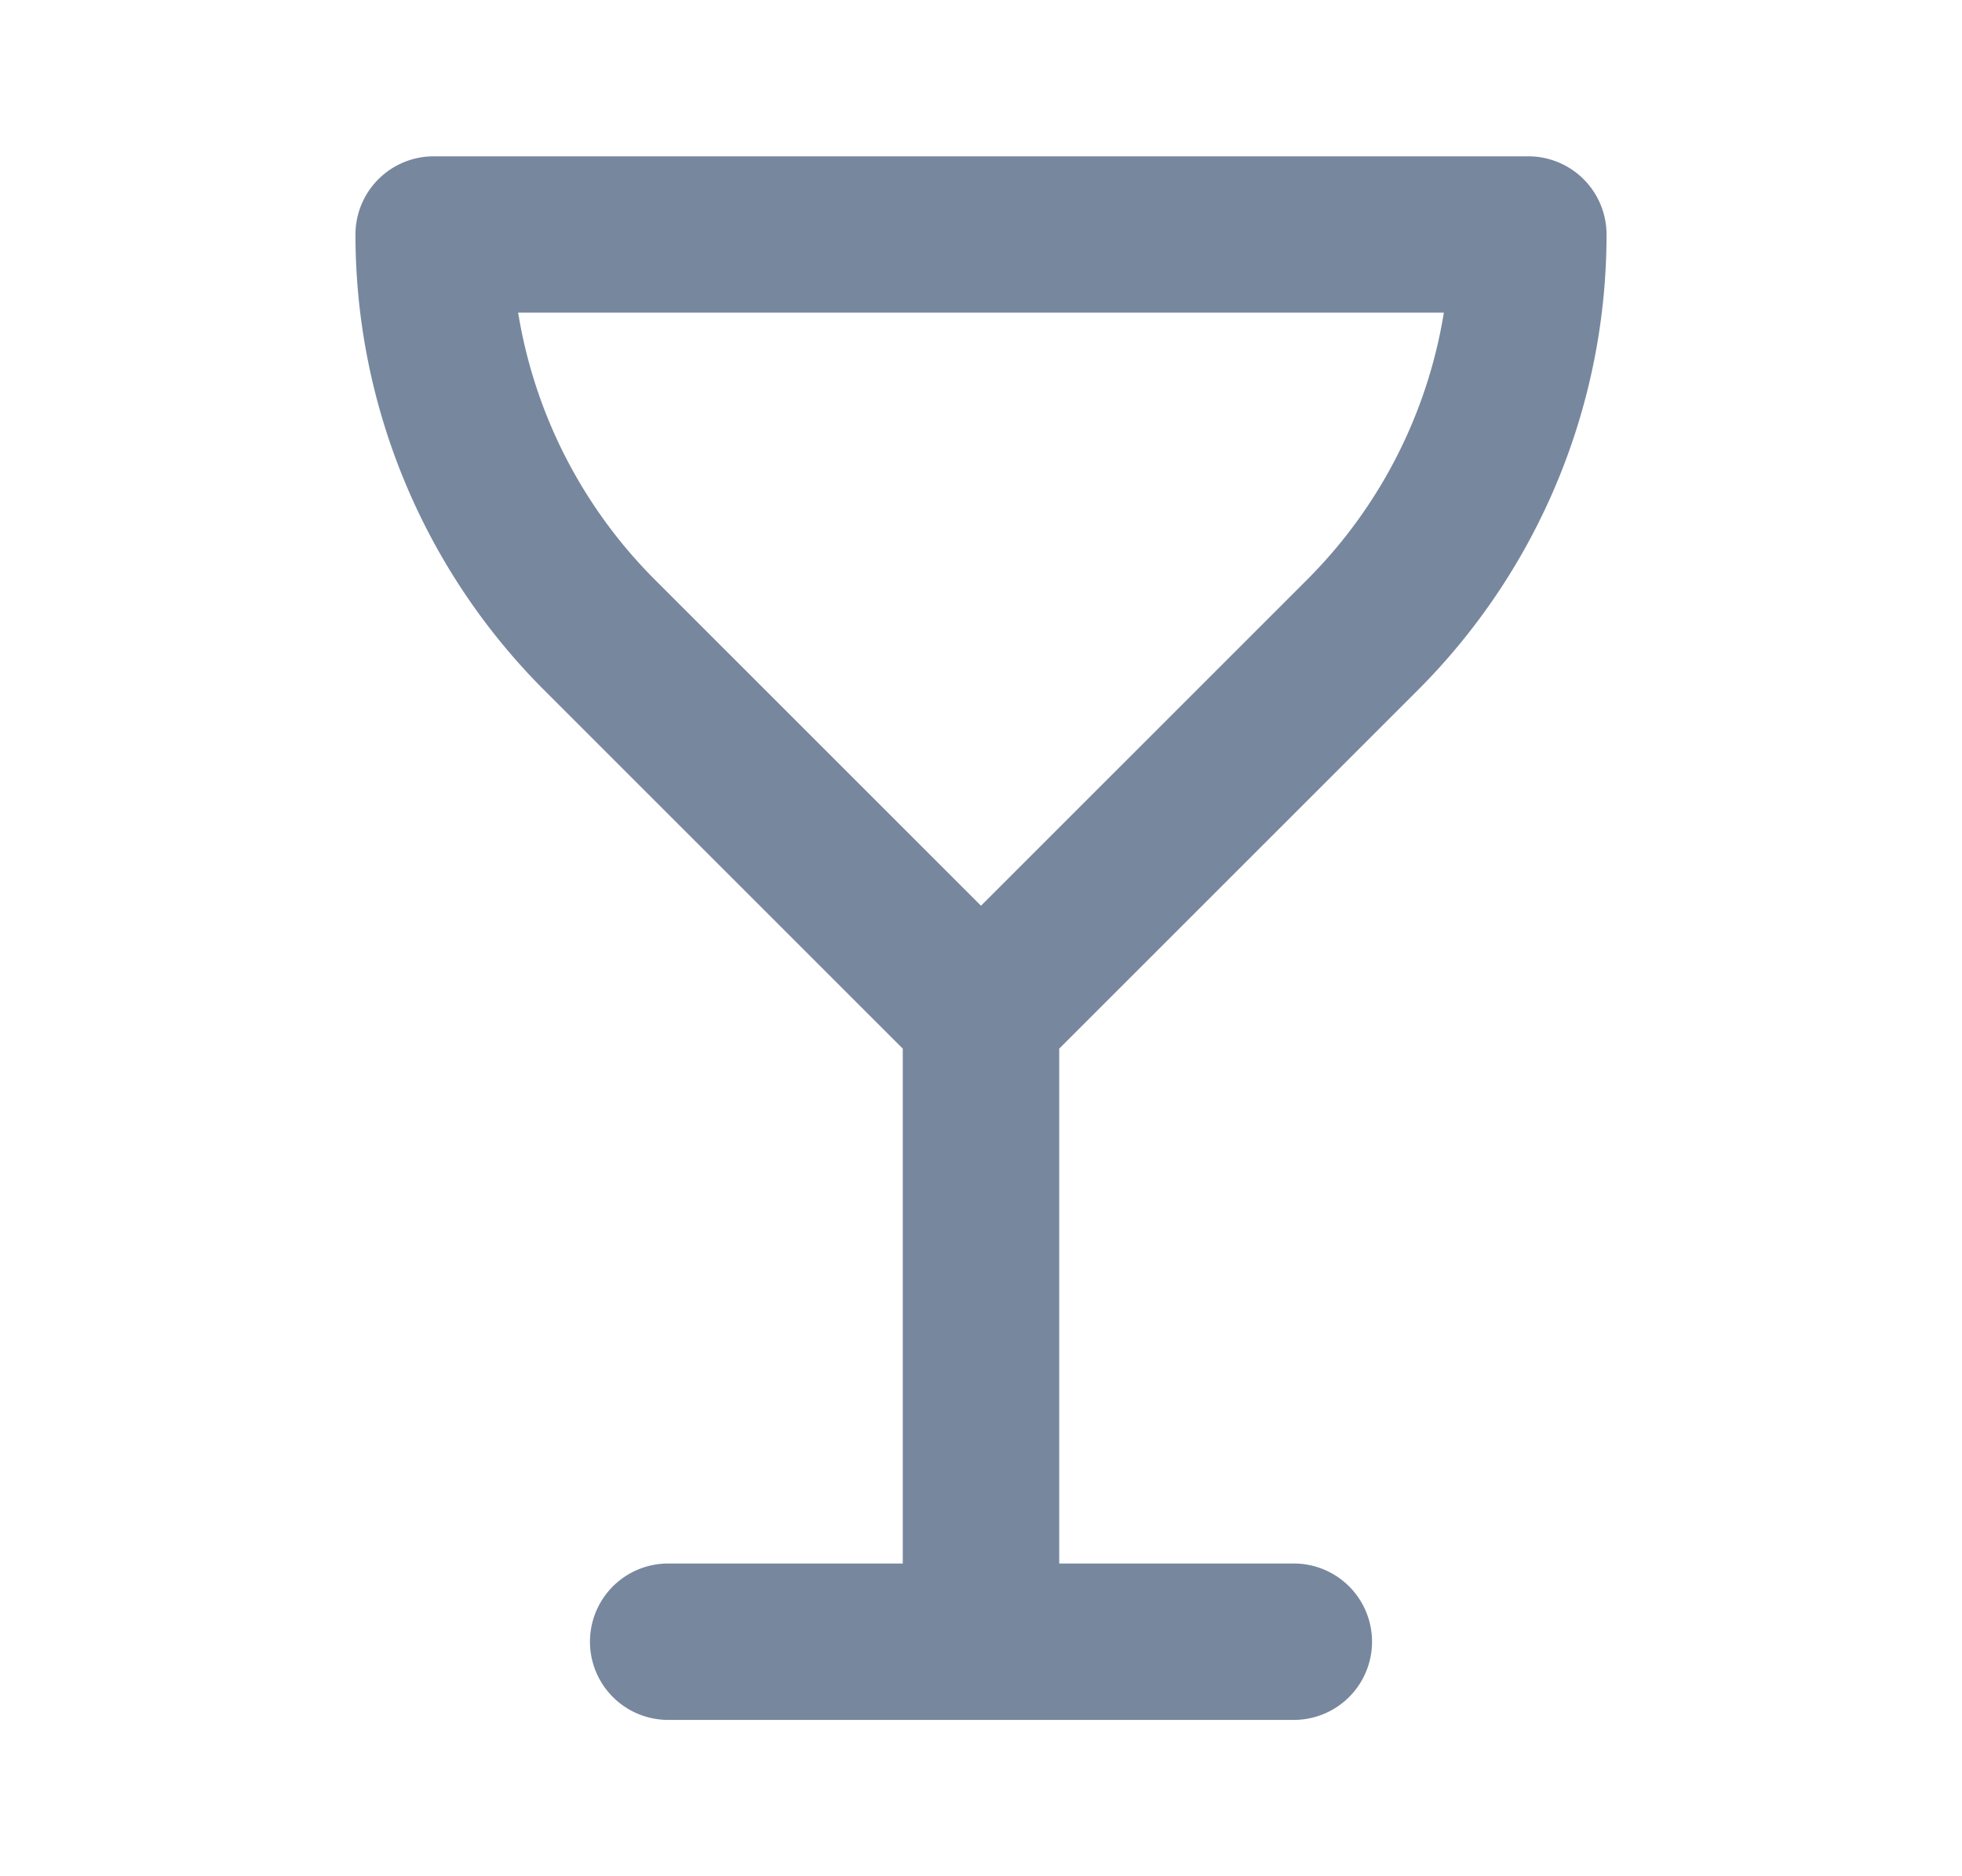 <svg width="23" height="22" viewBox="0 0 23 22" fill="none" xmlns="http://www.w3.org/2000/svg">
    <path fill-rule="evenodd" clip-rule="evenodd" d="M5.083 1.833a.917.917 0 0 0-.916.917c0 2.004.796 3.926 2.213 5.343l4.203 4.203v6.037h-2.75a.917.917 0 1 0 0 1.834h7.334a.917.917 0 1 0 0-1.834h-2.75v-6.037l4.203-4.203a7.556 7.556 0 0 0 2.213-5.343.917.917 0 0 0-.916-.917H5.083zm2.593 4.963a5.723 5.723 0 0 1-1.602-3.13h10.852a5.722 5.722 0 0 1-1.602 3.13L11.5 10.62 7.676 6.796z" fill="#77879E"/>
</svg>
